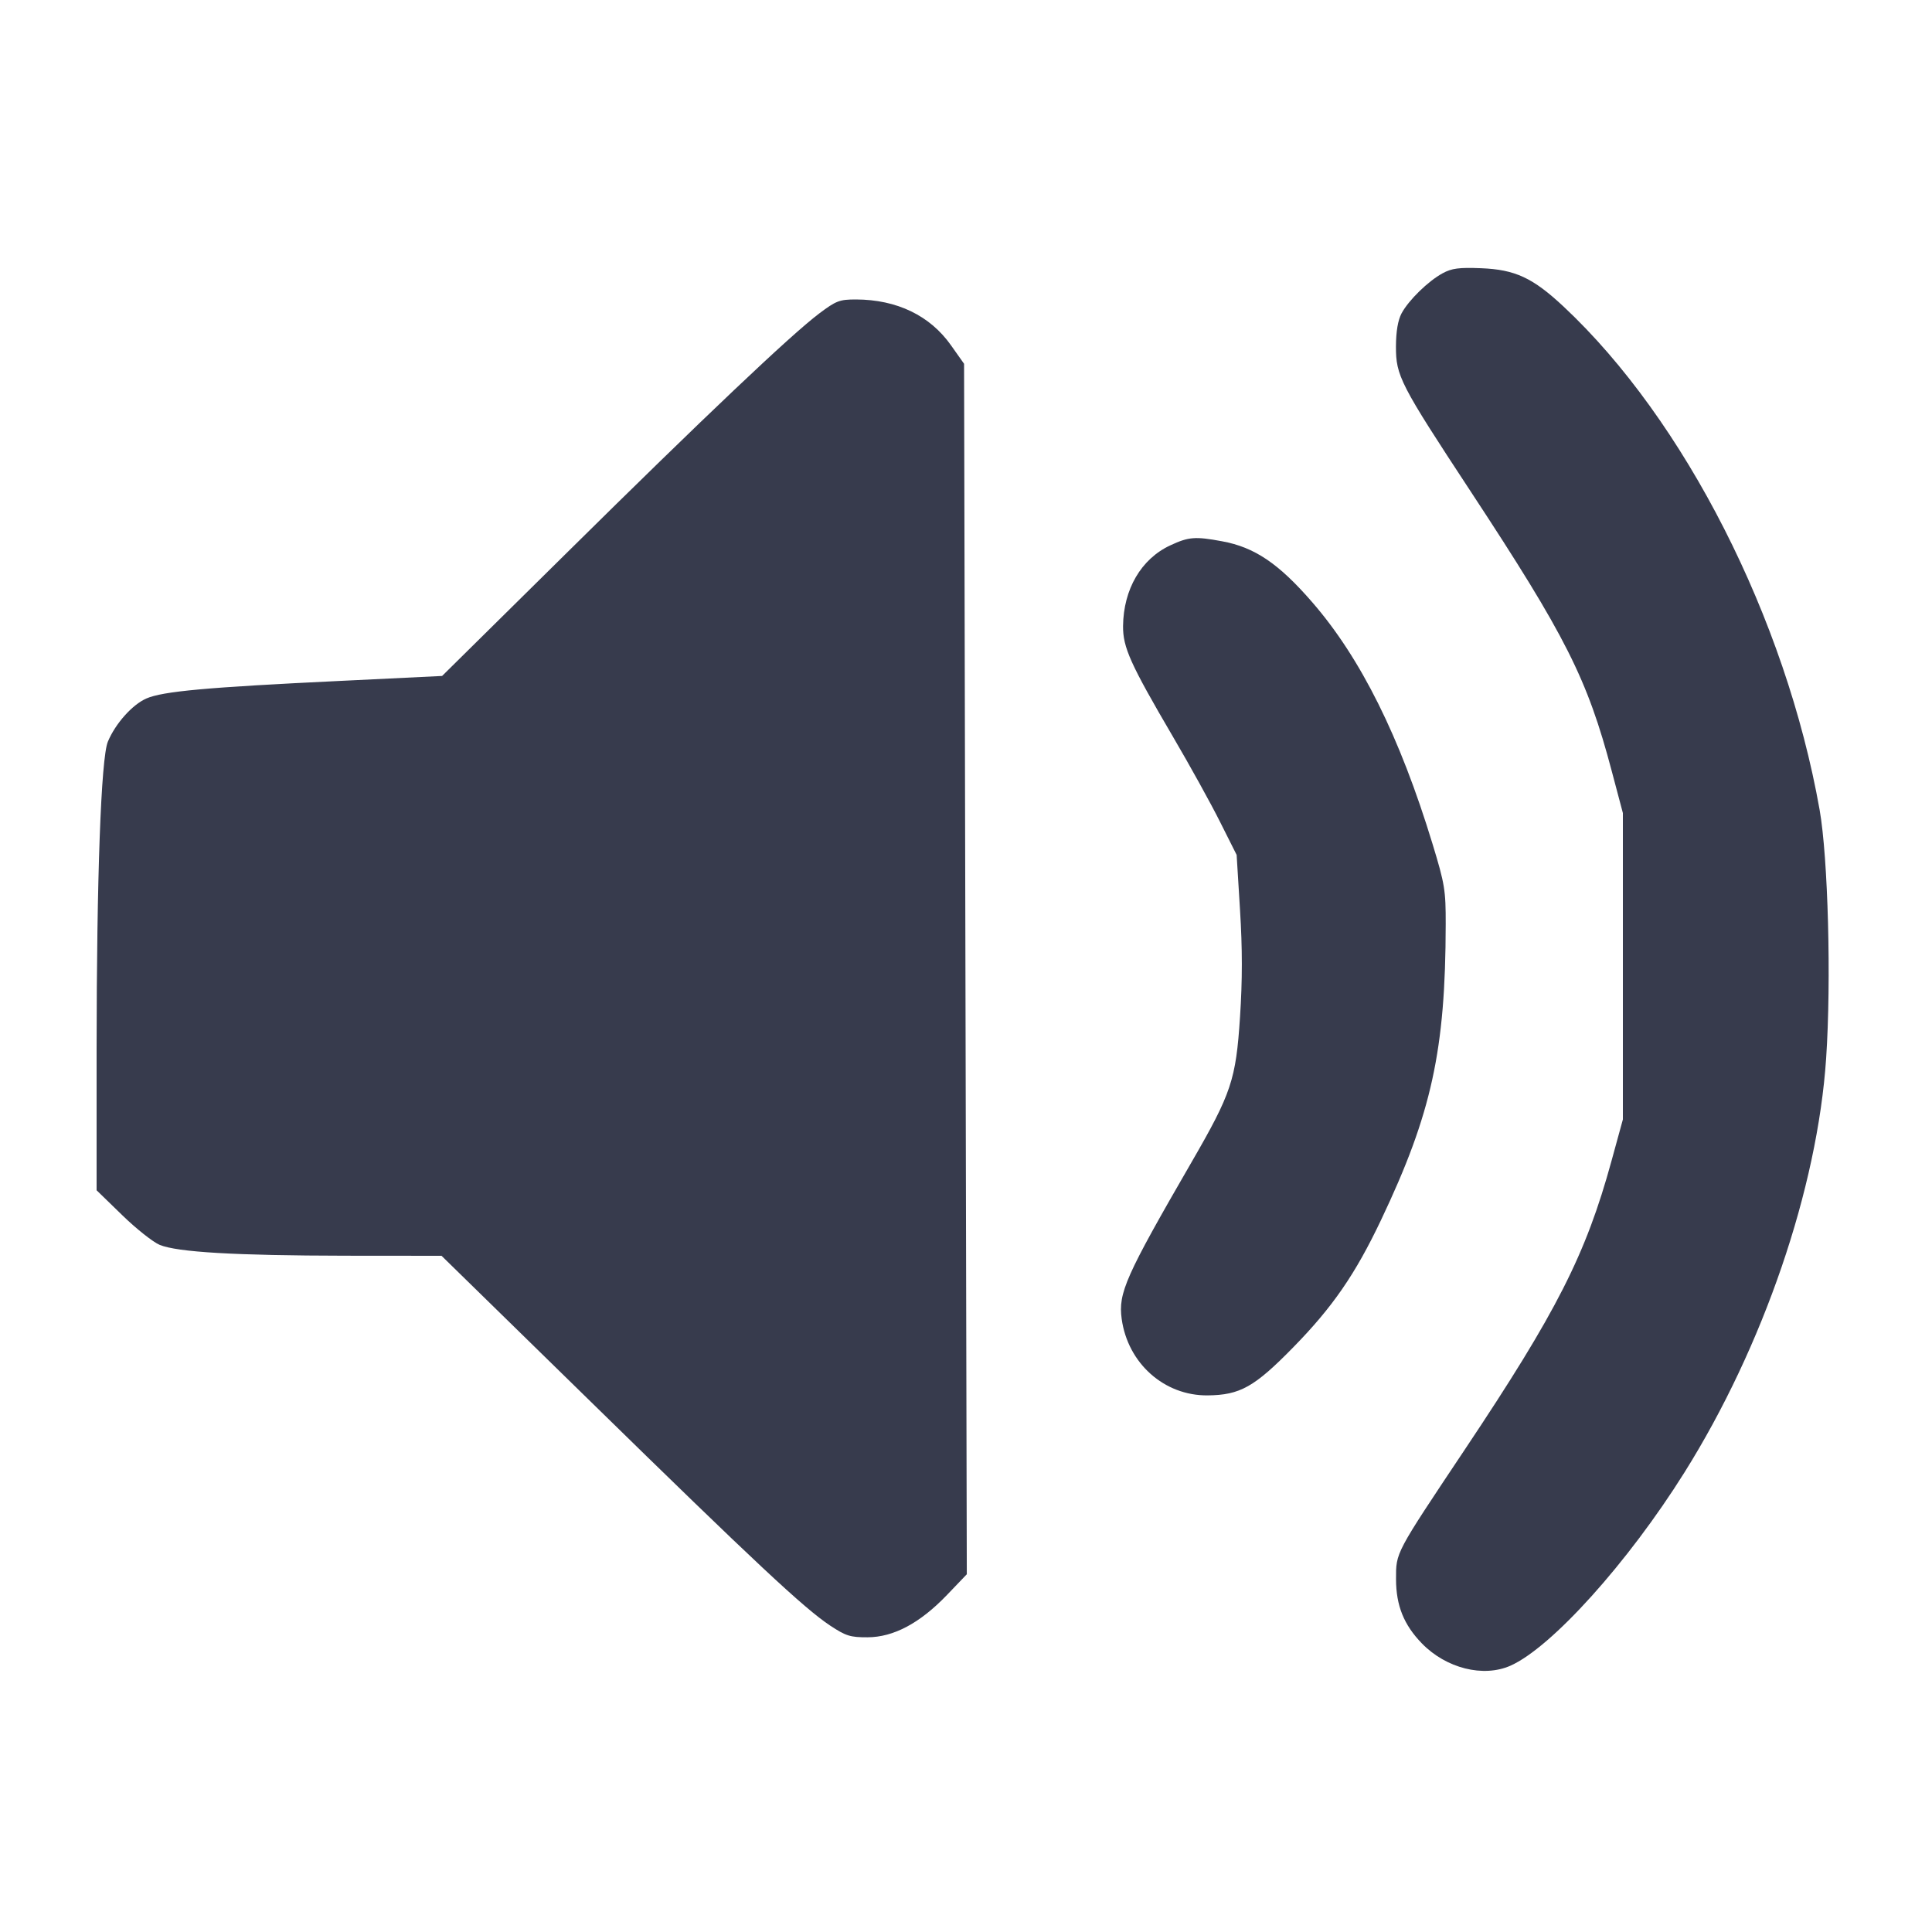 <svg width="24" height="24" viewBox="0 0 24 24" fill="none" xmlns="http://www.w3.org/2000/svg"><path d="M17.920 3.395 C 17.739 3.494,17.499 3.729,17.411 3.892 C 17.366 3.977,17.342 4.114,17.341 4.303 C 17.340 4.669,17.391 4.769,18.270 6.106 C 19.453 7.905,19.718 8.431,20.022 9.580 L 20.160 10.100 20.160 12.003 L 20.160 13.906 20.019 14.420 C 19.700 15.585,19.338 16.297,18.201 18.000 C 17.325 19.313,17.342 19.280,17.342 19.619 C 17.343 19.946,17.439 20.184,17.663 20.415 C 17.964 20.725,18.426 20.841,18.763 20.692 C 19.274 20.465,20.223 19.412,20.925 18.291 C 21.905 16.727,22.577 14.763,22.685 13.146 C 22.750 12.183,22.709 10.657,22.604 10.060 C 22.183 7.685,20.926 5.214,19.423 3.808 C 19.041 3.451,18.822 3.349,18.400 3.332 C 18.123 3.321,18.034 3.333,17.920 3.395 M10.174 3.896 C 9.821 4.163,8.751 5.177,7.036 6.872 L 5.492 8.397 4.216 8.459 C 2.565 8.538,2.021 8.588,1.818 8.677 C 1.643 8.754,1.434 8.988,1.340 9.213 C 1.255 9.416,1.201 10.911,1.200 13.023 L 1.200 14.786 1.516 15.093 C 1.689 15.262,1.900 15.429,1.983 15.464 C 2.202 15.555,2.924 15.597,4.293 15.599 L 5.485 15.600 7.333 17.407 C 9.383 19.413,9.988 19.978,10.313 20.194 C 10.507 20.322,10.562 20.340,10.777 20.339 C 11.100 20.338,11.427 20.164,11.763 19.814 L 12.010 19.556 11.993 12.038 L 11.976 4.519 11.814 4.290 C 11.553 3.920,11.142 3.722,10.634 3.720 C 10.428 3.720,10.387 3.736,10.174 3.896 M14.537 6.775 C 14.176 6.943,13.956 7.320,13.951 7.777 C 13.949 8.043,14.041 8.247,14.571 9.152 C 14.781 9.510,15.045 9.987,15.157 10.212 L 15.362 10.620 15.404 11.304 C 15.434 11.786,15.434 12.177,15.404 12.633 C 15.353 13.415,15.297 13.581,14.800 14.440 C 13.981 15.856,13.890 16.061,13.934 16.384 C 14.010 16.936,14.463 17.339,15.001 17.334 C 15.404 17.330,15.583 17.230,16.065 16.737 C 16.553 16.239,16.836 15.829,17.156 15.155 C 17.784 13.834,17.957 13.044,17.959 11.482 C 17.960 11.059,17.948 10.984,17.795 10.482 C 17.389 9.150,16.903 8.174,16.301 7.481 C 15.884 7.000,15.585 6.798,15.181 6.724 C 14.848 6.662,14.766 6.668,14.537 6.775 " fill="#373B4D" stroke="none" fill-rule="evenodd"></path></svg>